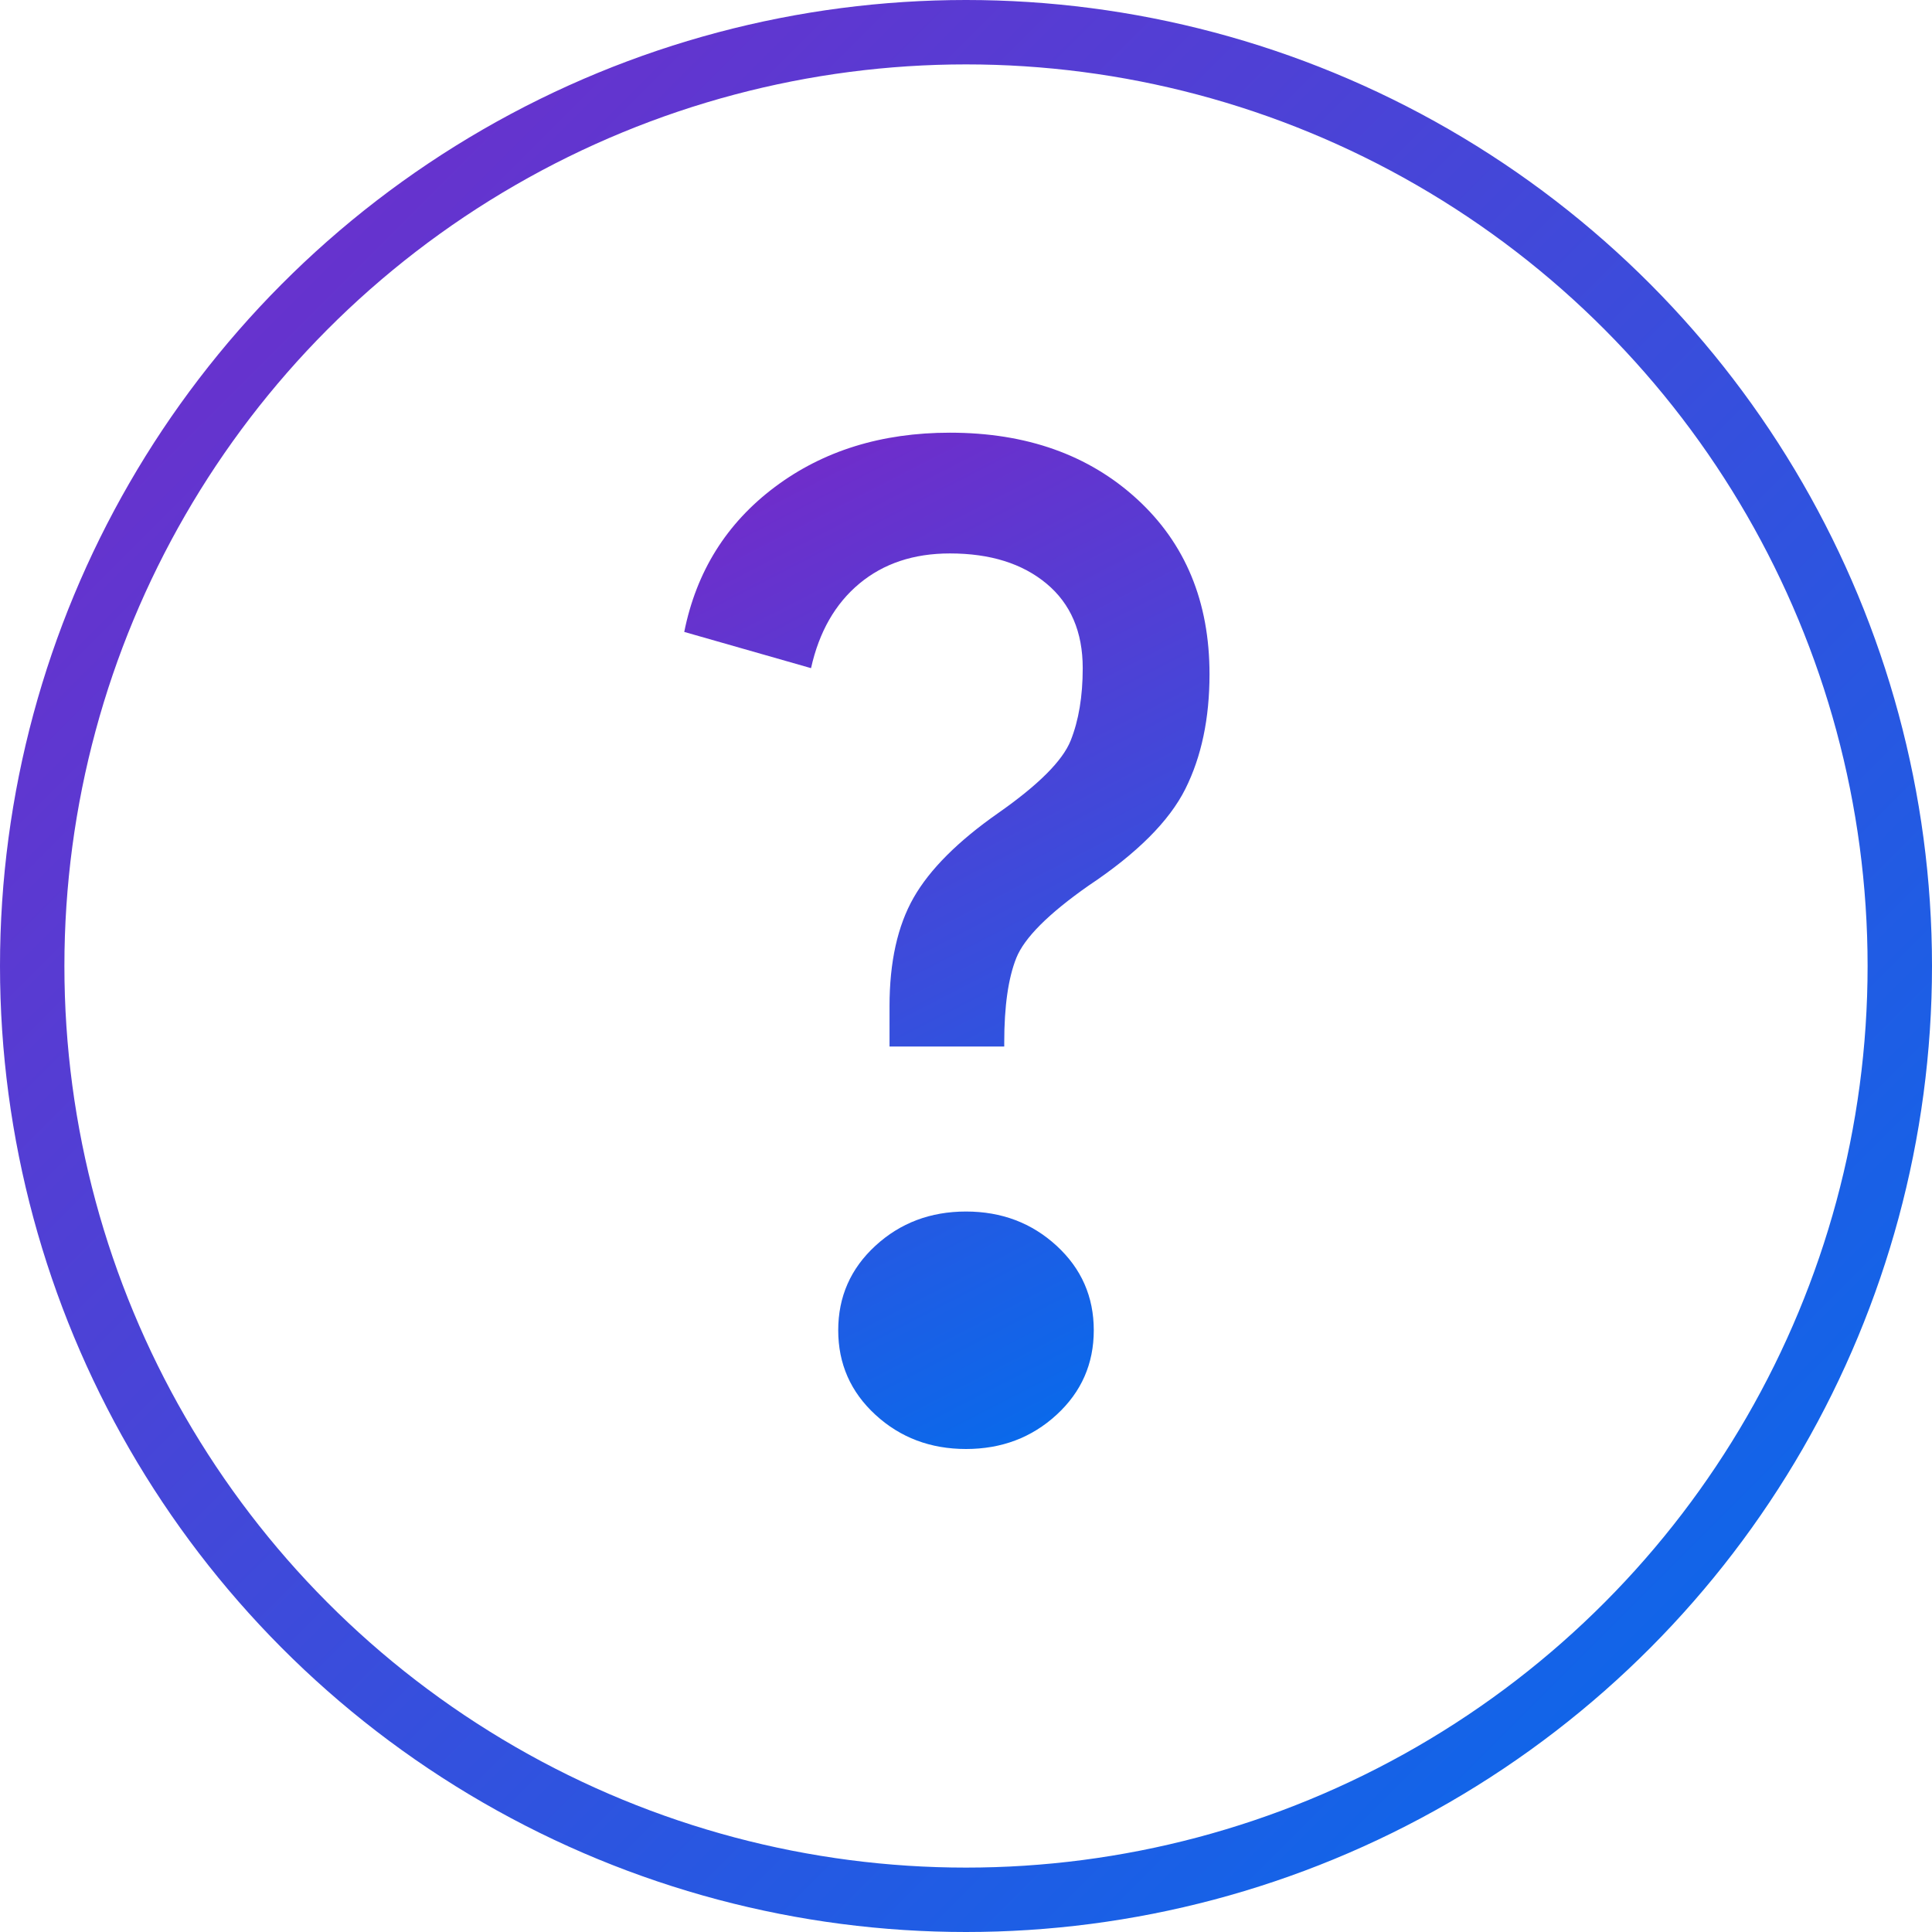 <?xml version="1.0" encoding="UTF-8"?>
<svg width="240" height="240" viewBox="0 0 240 240" fill="none" xmlns="http://www.w3.org/2000/svg">
    <!-- 背景圆圈 -->
    <circle cx="120" cy="120" r="116" stroke="url(#paint0_linear)" stroke-width="8"/>
    
    <!-- 问号主体 -->
    <path d="M120 180C115.582 180 111.832 178.582 108.75 175.75C105.668 172.918 104.127 169.418 104.127 165.25C104.127 161.082 105.668 157.582 108.75 154.75C111.832 151.918 115.582 150.5 120 150.5C124.418 150.5 128.168 151.918 131.25 154.75C134.332 157.582 135.873 161.082 135.873 165.25C135.873 169.418 134.332 172.918 131.25 175.75C128.168 178.582 124.418 180 120 180ZM110.5 130V125C110.5 119.5 111.5 115 113.5 111.5C115.5 108 119 104.5 124 101C129 97.5 132 94.5 133 92C134 89.5 134.5 86.5 134.5 83C134.5 78.5 133 75 130 72.5C127 70 123 68.75 118 68.75C113.5 68.75 109.75 70 106.75 72.5C103.75 75 101.75 78.5 100.75 83L85 78.5C86.5 71 90.25 65 96.25 60.5C102.25 56 109.5 53.75 118 53.75C127.5 53.75 135.25 56.5 141.25 62C147.25 67.5 150.25 74.75 150.25 83.75C150.25 89.25 149.25 94 147.25 98C145.25 102 141.25 106 135.25 110C130.25 113.5 127.25 116.5 126.25 119C125.25 121.5 124.75 125 124.75 129.5V130H110.5Z" fill="url(#paint1_linear)"/>
    
    <!-- 渐变定义 -->
    <defs>
        <linearGradient id="paint0_linear" x1="0" y1="0" x2="240" y2="240" gradientUnits="userSpaceOnUse">
            <stop offset="0" stop-color="#7828C8"/>
            <stop offset="1" stop-color="#006FEE"/>
        </linearGradient>
        <linearGradient id="paint1_linear" x1="85" y1="53.75" x2="150.25" y2="180" gradientUnits="userSpaceOnUse">
            <stop offset="0" stop-color="#7828C8"/>
            <stop offset="1" stop-color="#006FEE"/>
        </linearGradient>
    </defs>
</svg>
